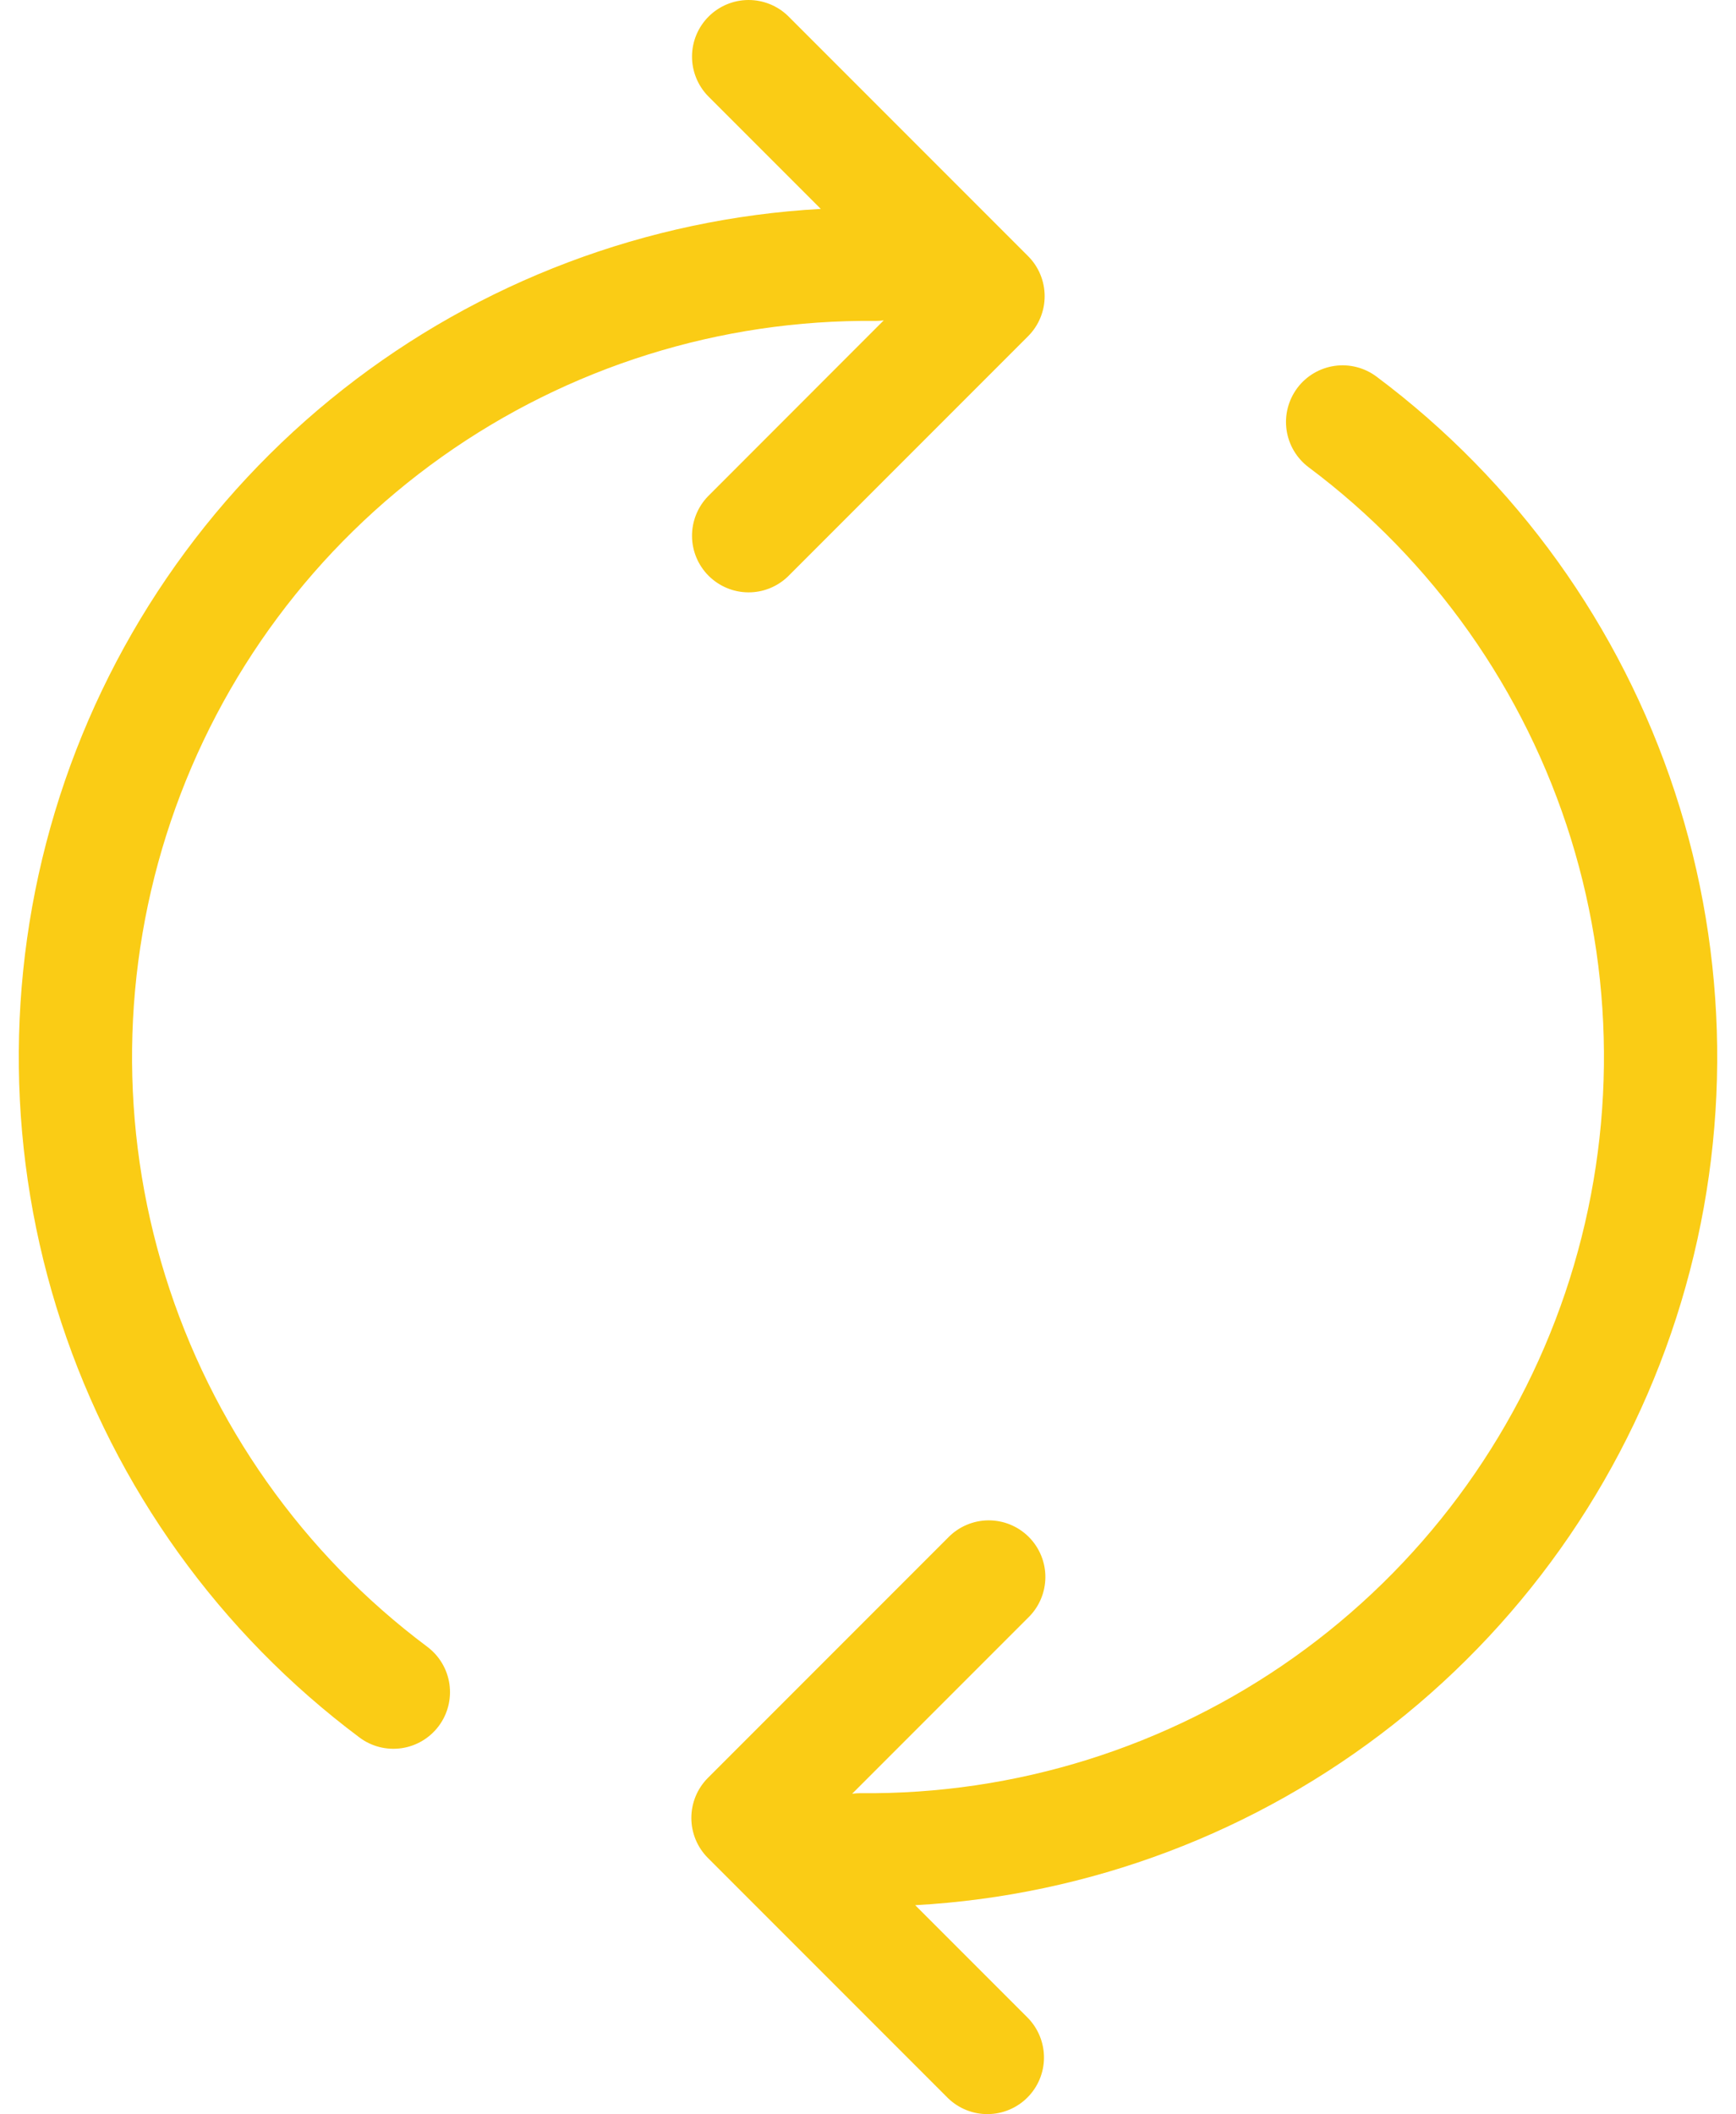 <svg width="46" height="56" viewBox="0 0 46 56" fill="none" xmlns="http://www.w3.org/2000/svg">
<path d="M27.242 8.905C27.523 8.624 27.681 8.242 27.681 7.845C27.681 7.447 27.523 7.065 27.242 6.784L20.879 0.421C20.596 0.148 20.217 -0.003 19.824 5.6704e-05C19.431 0.003 19.055 0.161 18.776 0.439C18.498 0.717 18.34 1.094 18.337 1.487C18.334 1.88 18.485 2.259 18.758 2.542L21.749 5.533C17.138 5.789 12.717 7.459 9.087 10.314C5.457 13.169 2.793 17.073 1.458 21.494C0.123 25.916 0.181 30.641 1.624 35.028C3.067 39.415 5.825 43.252 9.524 46.018C9.842 46.257 10.242 46.359 10.636 46.303C11.03 46.247 11.385 46.036 11.624 45.718C11.863 45.4 11.965 45 11.909 44.606C11.853 44.212 11.642 43.857 11.324 43.618C8.03 41.156 5.599 37.715 4.378 33.788C3.157 29.861 3.209 25.649 4.526 21.753C5.843 17.857 8.358 14.478 11.712 12.097C15.066 9.717 19.086 8.458 23.198 8.5C23.27 8.5 23.348 8.494 23.417 8.485L18.758 13.147C18.485 13.43 18.334 13.809 18.337 14.202C18.34 14.595 18.498 14.972 18.776 15.25C19.055 15.528 19.431 15.686 19.824 15.689C20.217 15.693 20.596 15.541 20.879 15.268L27.242 8.905ZM18.758 47.089C18.477 47.37 18.319 47.752 18.319 48.15C18.319 48.547 18.477 48.929 18.758 49.21L25.121 55.573C25.404 55.846 25.783 55.998 26.176 55.994C26.57 55.991 26.946 55.833 27.224 55.555C27.502 55.277 27.66 54.901 27.663 54.507C27.666 54.114 27.515 53.735 27.242 53.452L24.251 50.461C28.863 50.205 33.283 48.535 36.913 45.68C40.543 42.825 43.207 38.921 44.542 34.5C45.877 30.078 45.819 25.353 44.376 20.966C42.933 16.579 40.175 12.742 36.476 9.976C36.319 9.858 36.139 9.772 35.948 9.723C35.758 9.674 35.559 9.663 35.364 9.691C35.169 9.719 34.981 9.785 34.812 9.885C34.642 9.986 34.494 10.118 34.376 10.276C34.258 10.434 34.172 10.613 34.123 10.804C34.074 10.995 34.063 11.193 34.091 11.388C34.119 11.583 34.185 11.771 34.285 11.94C34.386 12.11 34.519 12.258 34.676 12.376C37.97 14.838 40.402 18.279 41.623 22.206C42.843 26.134 42.791 30.346 41.474 34.242C40.156 38.138 37.64 41.518 34.286 43.898C30.932 46.278 26.912 47.537 22.799 47.494C22.726 47.494 22.653 47.499 22.58 47.509L27.242 42.847C27.385 42.709 27.5 42.543 27.578 42.36C27.657 42.177 27.698 41.98 27.7 41.781C27.702 41.582 27.664 41.385 27.588 41.2C27.513 41.016 27.401 40.848 27.261 40.708C27.12 40.567 26.952 40.455 26.768 40.38C26.584 40.304 26.386 40.267 26.187 40.268C25.988 40.27 25.791 40.311 25.608 40.39C25.425 40.468 25.259 40.583 25.121 40.726L18.758 47.089Z" fill="#FACC15"/>
</svg>
